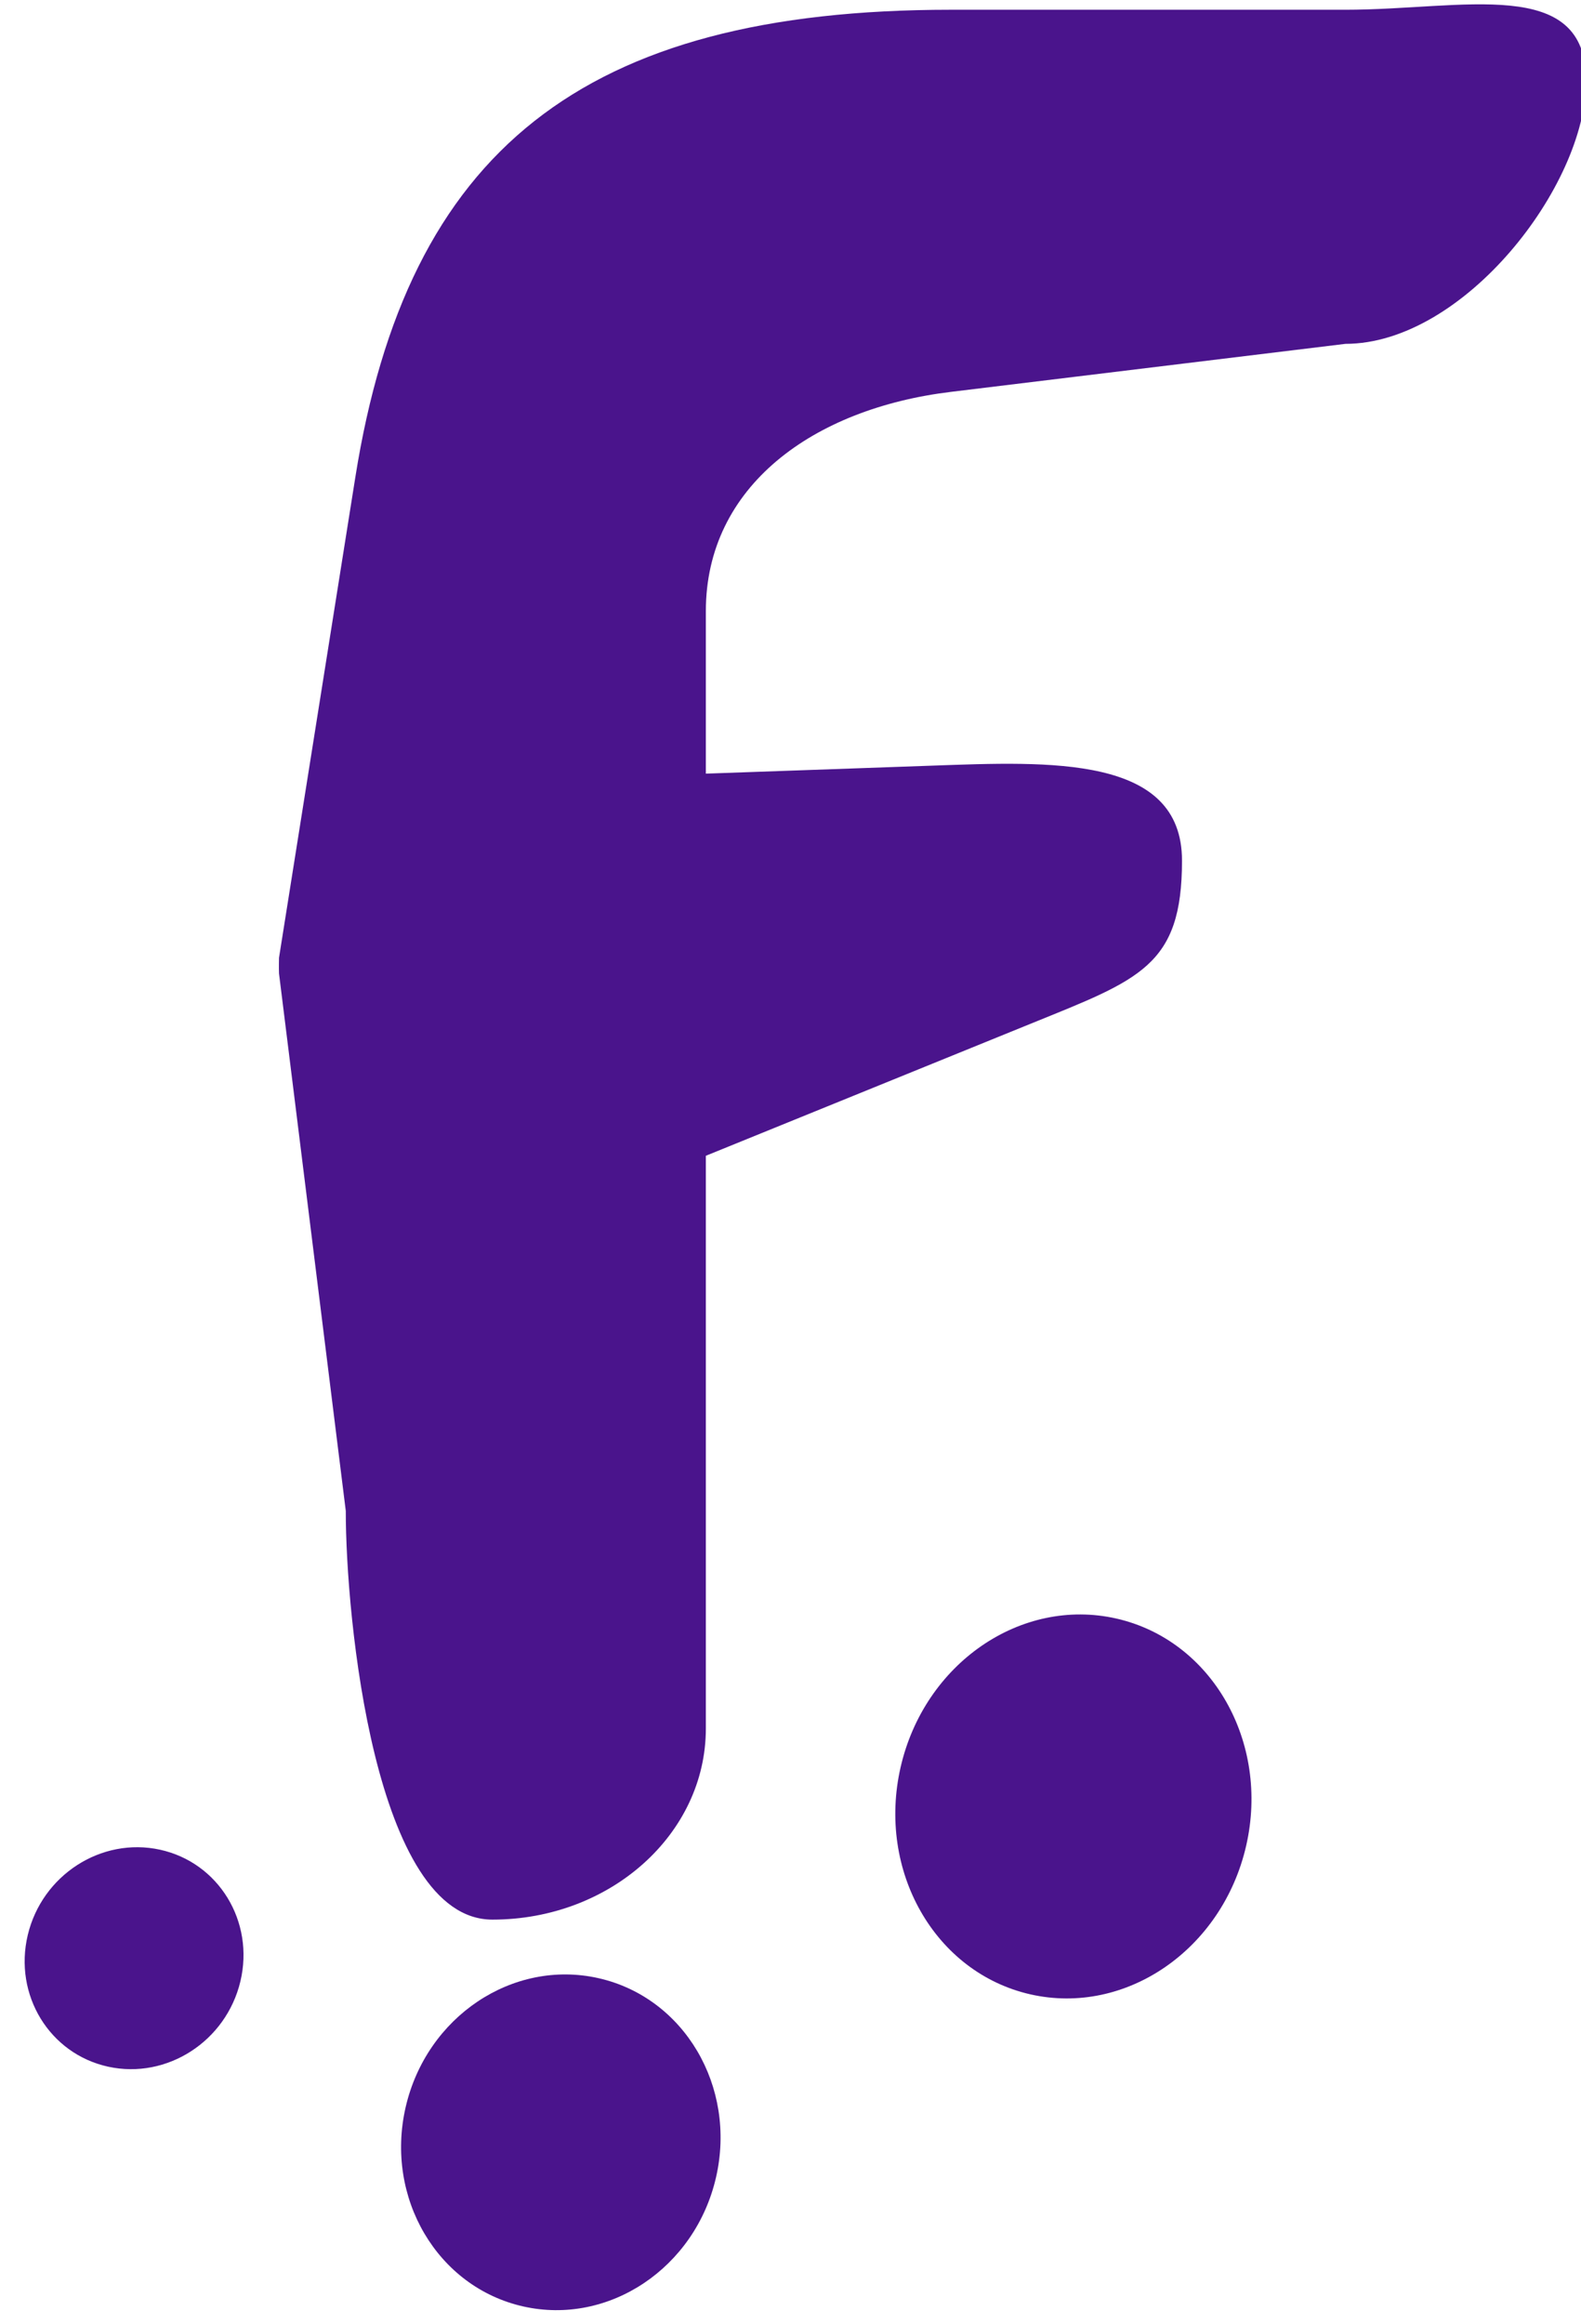 <?xml version="1.0" encoding="UTF-8" standalone="no"?>
<!-- Generator: Adobe Illustrator 19.0.0, SVG Export Plug-In . SVG Version: 6.00 Build 0)  -->

<svg
   xmlns:dc="http://purl.org/dc/elements/1.1/"
   xmlns:cc="http://creativecommons.org/ns#"
   xmlns:rdf="http://www.w3.org/1999/02/22-rdf-syntax-ns#"
   xmlns:svg="http://www.w3.org/2000/svg"
   xmlns="http://www.w3.org/2000/svg"
   xmlns:sodipodi="http://sodipodi.sourceforge.net/DTD/sodipodi-0.dtd"
   xmlns:inkscape="http://www.inkscape.org/namespaces/inkscape"
   version="1.1"
   id="Capa_1"
   x="0px"
   y="0px"
   viewBox="0 0 167.714 246.479"
   xml:space="preserve"
   sodipodi:docname="official-logo-purple.svg"
   inkscape:version="0.92.3 (2405546, 2018-03-11)"
   width="167.714"
   height="246.479"><defs
   id="defs101">

	
</defs><sodipodi:namedview
   pagecolor="#ffffff"
   bordercolor="#666666"
   borderopacity="1"
   objecttolerance="10"
   gridtolerance="10"
   guidetolerance="10"
   inkscape:pageopacity="0"
   inkscape:pageshadow="2"
   inkscape:window-width="1440"
   inkscape:window-height="858"
   id="namedview99"
   showgrid="false"
   inkscape:zoom="1.21"
   inkscape:cx="-166.22461"
   inkscape:cy="124.93817"
   inkscape:window-x="-11"
   inkscape:window-y="-11"
   inkscape:window-maximized="1"
   inkscape:current-layer="Capa_1" />


<g
   id="g18"
   transform="translate(-146.29,-124.372)">
	<g
   id="g16">
		
	</g>
</g>

<g
   id="g30"
   transform="translate(-146.29,-124.372)">
	<g
   id="g28">
		
	</g>
</g>


<g
   id="g48"
   transform="translate(-146.29,-124.372)">
	<g
   id="g46">
		
	</g>
</g>



<g
   id="g68"
   transform="translate(-146.29,-124.372)">
</g>
<g
   id="g70"
   transform="translate(-146.29,-124.372)">
</g>
<g
   id="g72"
   transform="translate(-146.29,-124.372)">
</g>
<g
   id="g74"
   transform="translate(-146.29,-124.372)">
</g>
<g
   id="g76"
   transform="translate(-146.29,-124.372)">
</g>
<g
   id="g78"
   transform="translate(-146.29,-124.372)">
</g>
<g
   id="g80"
   transform="translate(-146.29,-124.372)">
</g>
<g
   id="g82"
   transform="translate(-146.29,-124.372)">
</g>
<g
   id="g84"
   transform="translate(-146.29,-124.372)">
</g>
<g
   id="g86"
   transform="translate(-146.29,-124.372)">
</g>
<g
   id="g88"
   transform="translate(-146.29,-124.372)">
</g>
<g
   id="g90"
   transform="translate(-146.29,-124.372)">
</g>
<g
   id="g92"
   transform="translate(-146.29,-124.372)">
</g>
<g
   id="g94"
   transform="translate(-146.29,-124.372)">
</g>
<g
   id="g96"
   transform="translate(-146.29,-124.372)">
</g>
<g
   transform="translate(0.924,-0.655)"
   id="g936"
   style="fill:#4a148c;fill-opacity:1"
   inkscape:export-filename="C:\_github-projects\systems\fiddelize\frontend\public\img\official-logo-purple-new.png"
   inkscape:export-xdpi="189.74442"
   inkscape:export-ydpi="189.74442"><g
     style="fill:#4a148c;fill-opacity:1"
     transform="matrix(1.177,0,0,1.357,-16.785,-88.076)"
     id="g896"><ellipse
       transform="matrix(0.981,0.192,-0.256,0.967,0,0)"
       style="fill:#4a148c;fill-opacity:1;stroke-width:1.256"
       id="path133-2-2"
       cx="121.781"
       cy="216.583"
       rx="14.259"
       ry="13.265" /><ellipse
       style="fill:#4a148c;fill-opacity:1;stroke-width:1.418"
       id="path133-2-1-7"
       cx="159.601"
       cy="181.765"
       rx="15.875"
       ry="15.187"
       transform="matrix(0.981,0.193,-0.255,0.967,0,0)" /><ellipse
       transform="matrix(0.983,0.186,-0.265,0.964,0,0)"
       style="fill:#4a148c;fill-opacity:1;stroke-width:0.846"
       id="path133-2-5-1"
       cx="82.78"
       cy="210.614"
       rx="9.747"
       ry="8.797" /></g><path
     style="color:#000000;font-weight:400;line-height:normal;font-family:sans-serif;text-indent:0;text-align:start;text-decoration:none;text-decoration-line:none;text-decoration-style:solid;text-decoration-color:#000000;text-transform:none;white-space:normal;overflow:visible;isolation:auto;mix-blend-mode:normal;solid-color:#000000;solid-opacity:1;fill:#4a148c;fill-opacity:1;stroke-width:21.44;enable-background:accumulate"
     d="m 99.935,1.689 c -39.069,0 -57.663,14.95 -63.166,49.586 l -8.096,50.959 c 0,0 -0.025,1.11 0,1.665 l 7.084,56.996 c -0.01,11.197 3.046,43.346 15.556,43.346 12.51,0 22.649,-9.082 22.64,-20.279 v -60.731 l 34.511,-14.026 c 11.501,-4.674 16,-6.086 16,-17.277 0,-11.191 -13.995,-10.515 -26.489,-10.073 L 73.953,82.704 V 65.471 c 0,-13.229 11.34,-21.473 25.982,-23.254 l 41.872,-5.095 c 12.505,0.002 25.531,-16.713 25.531,-27.906 0,-11.193 -13.026,-7.528 -25.531,-7.526 z"
     font-weight="400"
     overflow="visible"
     id="path2-7"
     inkscape:connector-curvature="0"
     sodipodi:nodetypes="cscccsccssscsscscc" /></g></svg>